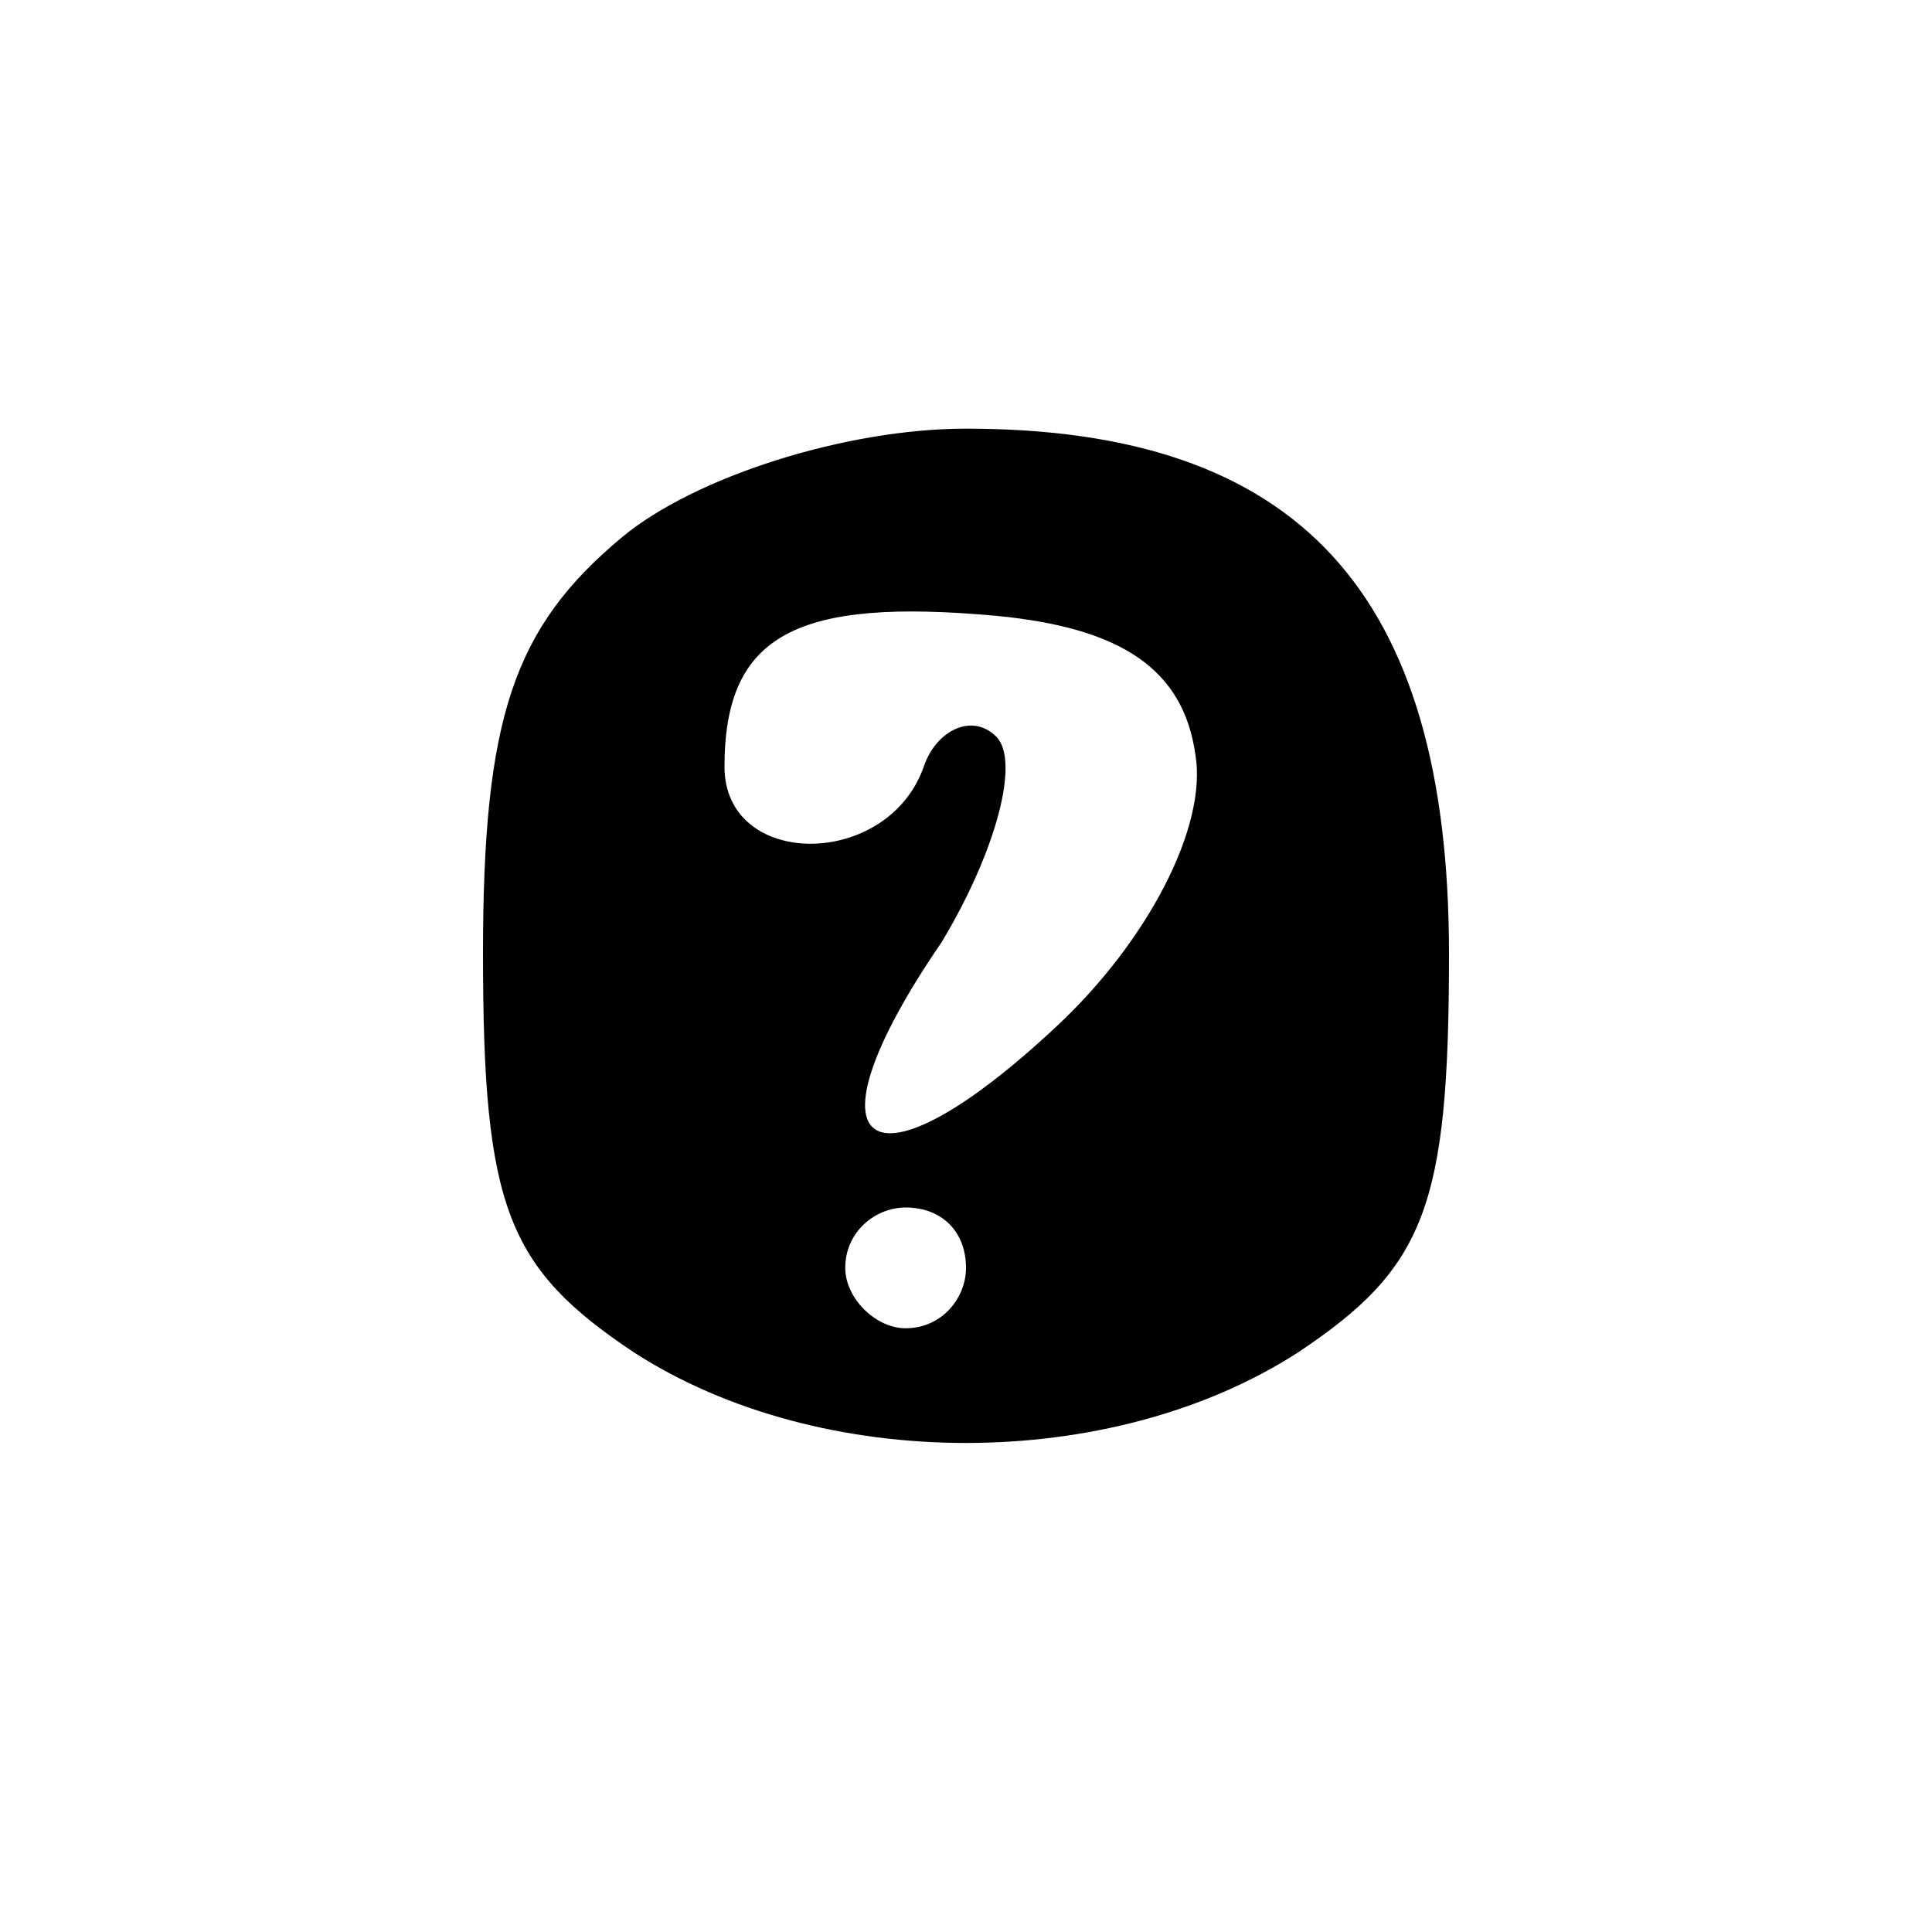 <?xml version="1.0" standalone="no"?>
<!DOCTYPE svg PUBLIC "-//W3C//DTD SVG 20010904//EN"
 "http://www.w3.org/TR/2001/REC-SVG-20010904/DTD/svg10.dtd">
<svg version="1.0" xmlns="http://www.w3.org/2000/svg"
 width="32pt" height="32pt" viewBox="0 0 32 32"
 preserveAspectRatio="xMidYMid meet">

<g transform="translate(0,32) scale(0.1,-0.1)"
fill="#000000" stroke="none">
<path d="M103 231 c-18 -15 -23 -30 -23 -69 0 -42 4 -52 25 -66 31 -20 79 -20
110 0 21 14 25 24 25 66 0 60 -25 87 -80 87 -20 0 -45 -8 -57 -18z m95 -36 c2
-12 -8 -31 -23 -45 -31 -29 -43 -21 -19 14 9 15 13 30 9 34 -4 4 -10 1 -12 -5
-6 -17 -33 -17 -33 0 0 22 12 28 45 25 21 -2 31 -9 33 -23z m-38 -85 c0 -5 -4
-10 -10 -10 -5 0 -10 5 -10 10 0 6 5 10 10 10 6 0 10 -4 10 -10z"/>
</g>
</svg>

